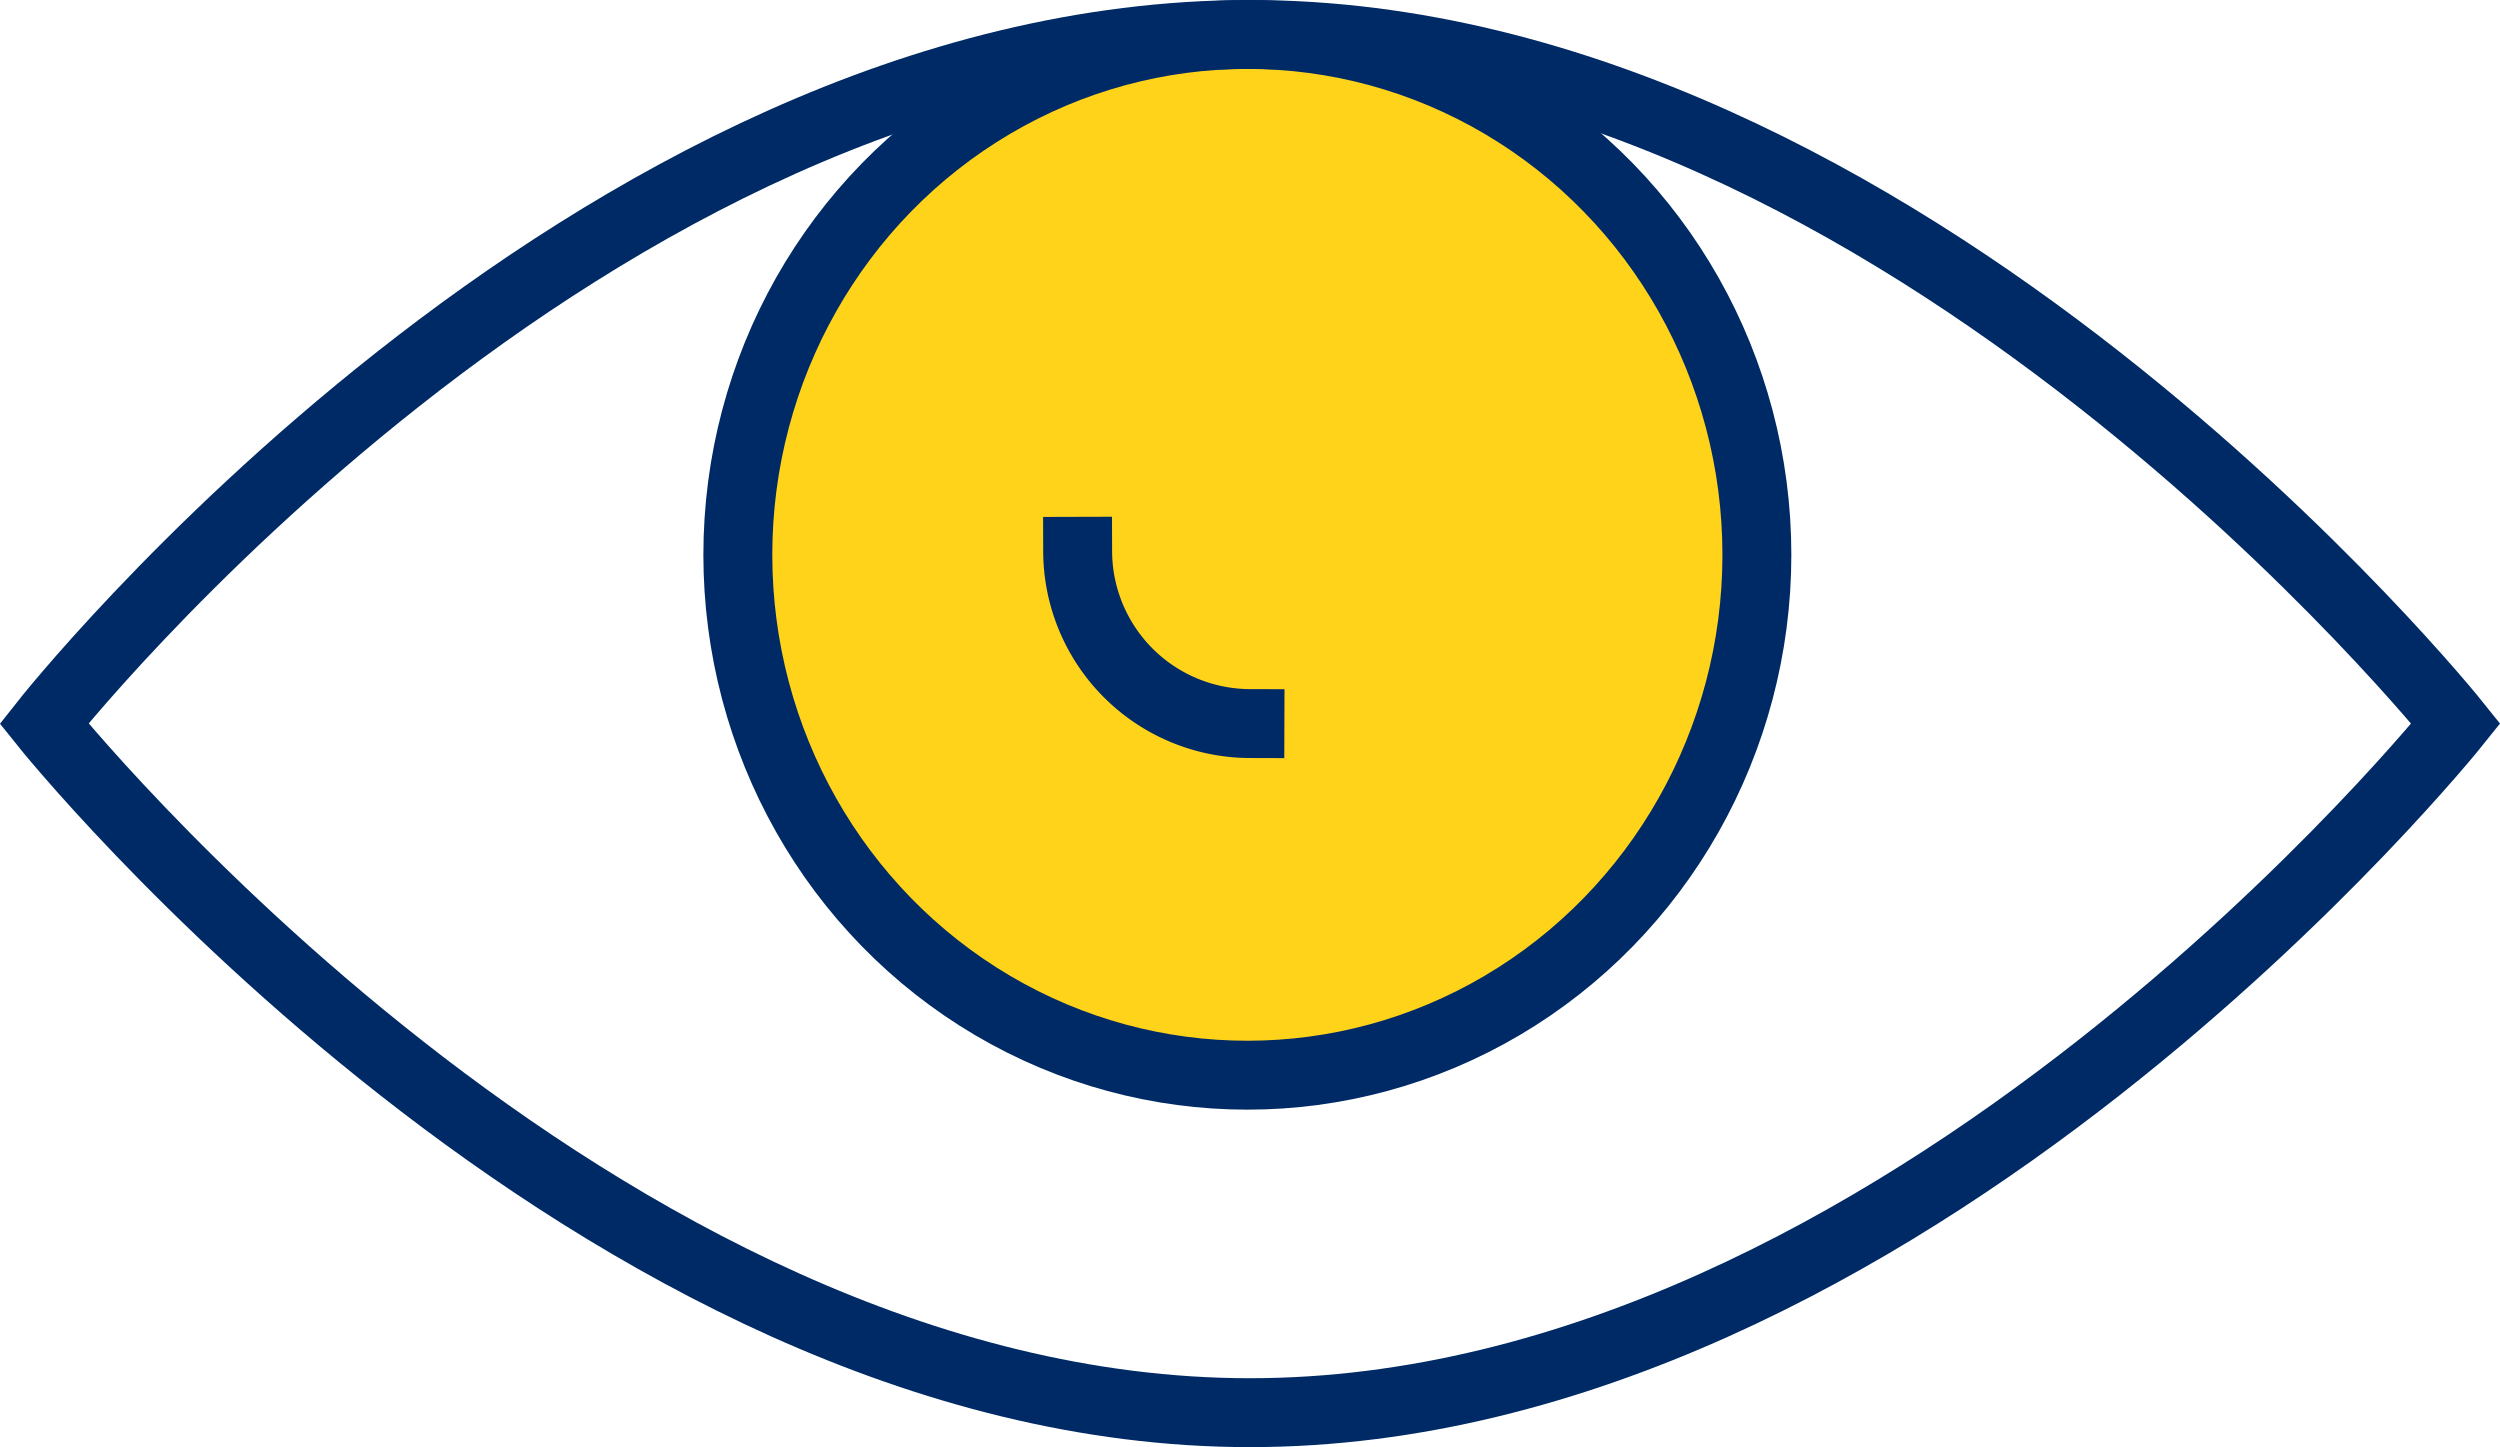 <svg xmlns="http://www.w3.org/2000/svg" width="108.836" height="63" viewBox="0 0 108.836 63">
  <g id="eye-19" transform="translate(-0.085 -6.5)">
    <ellipse id="Ellipse_51" data-name="Ellipse 51" cx="22.182" cy="22.654" rx="22.182" ry="22.654" transform="translate(32.206 8)" fill="#ffd31a" stroke="#002a66" stroke-linecap="square" stroke-miterlimit="10" stroke-width="3"/>
    <path id="Path_3846" data-name="Path 3846" d="M21.5,21.5A7.522,7.522,0,0,1,14,14" transform="translate(33 16.5)" fill="none" stroke="#002a66" stroke-linecap="square" stroke-miterlimit="10" stroke-width="3"/>
    <path id="Path_3845" data-name="Path 3845" d="M2,38S25.625,8,54.5,8C83,8,107,38,107,38S83,68,54.5,68,2,38,2,38Z" transform="translate(0)" fill="none" stroke="#002a66" stroke-linecap="square" stroke-miterlimit="10" stroke-width="3"/>
  </g>
</svg>
